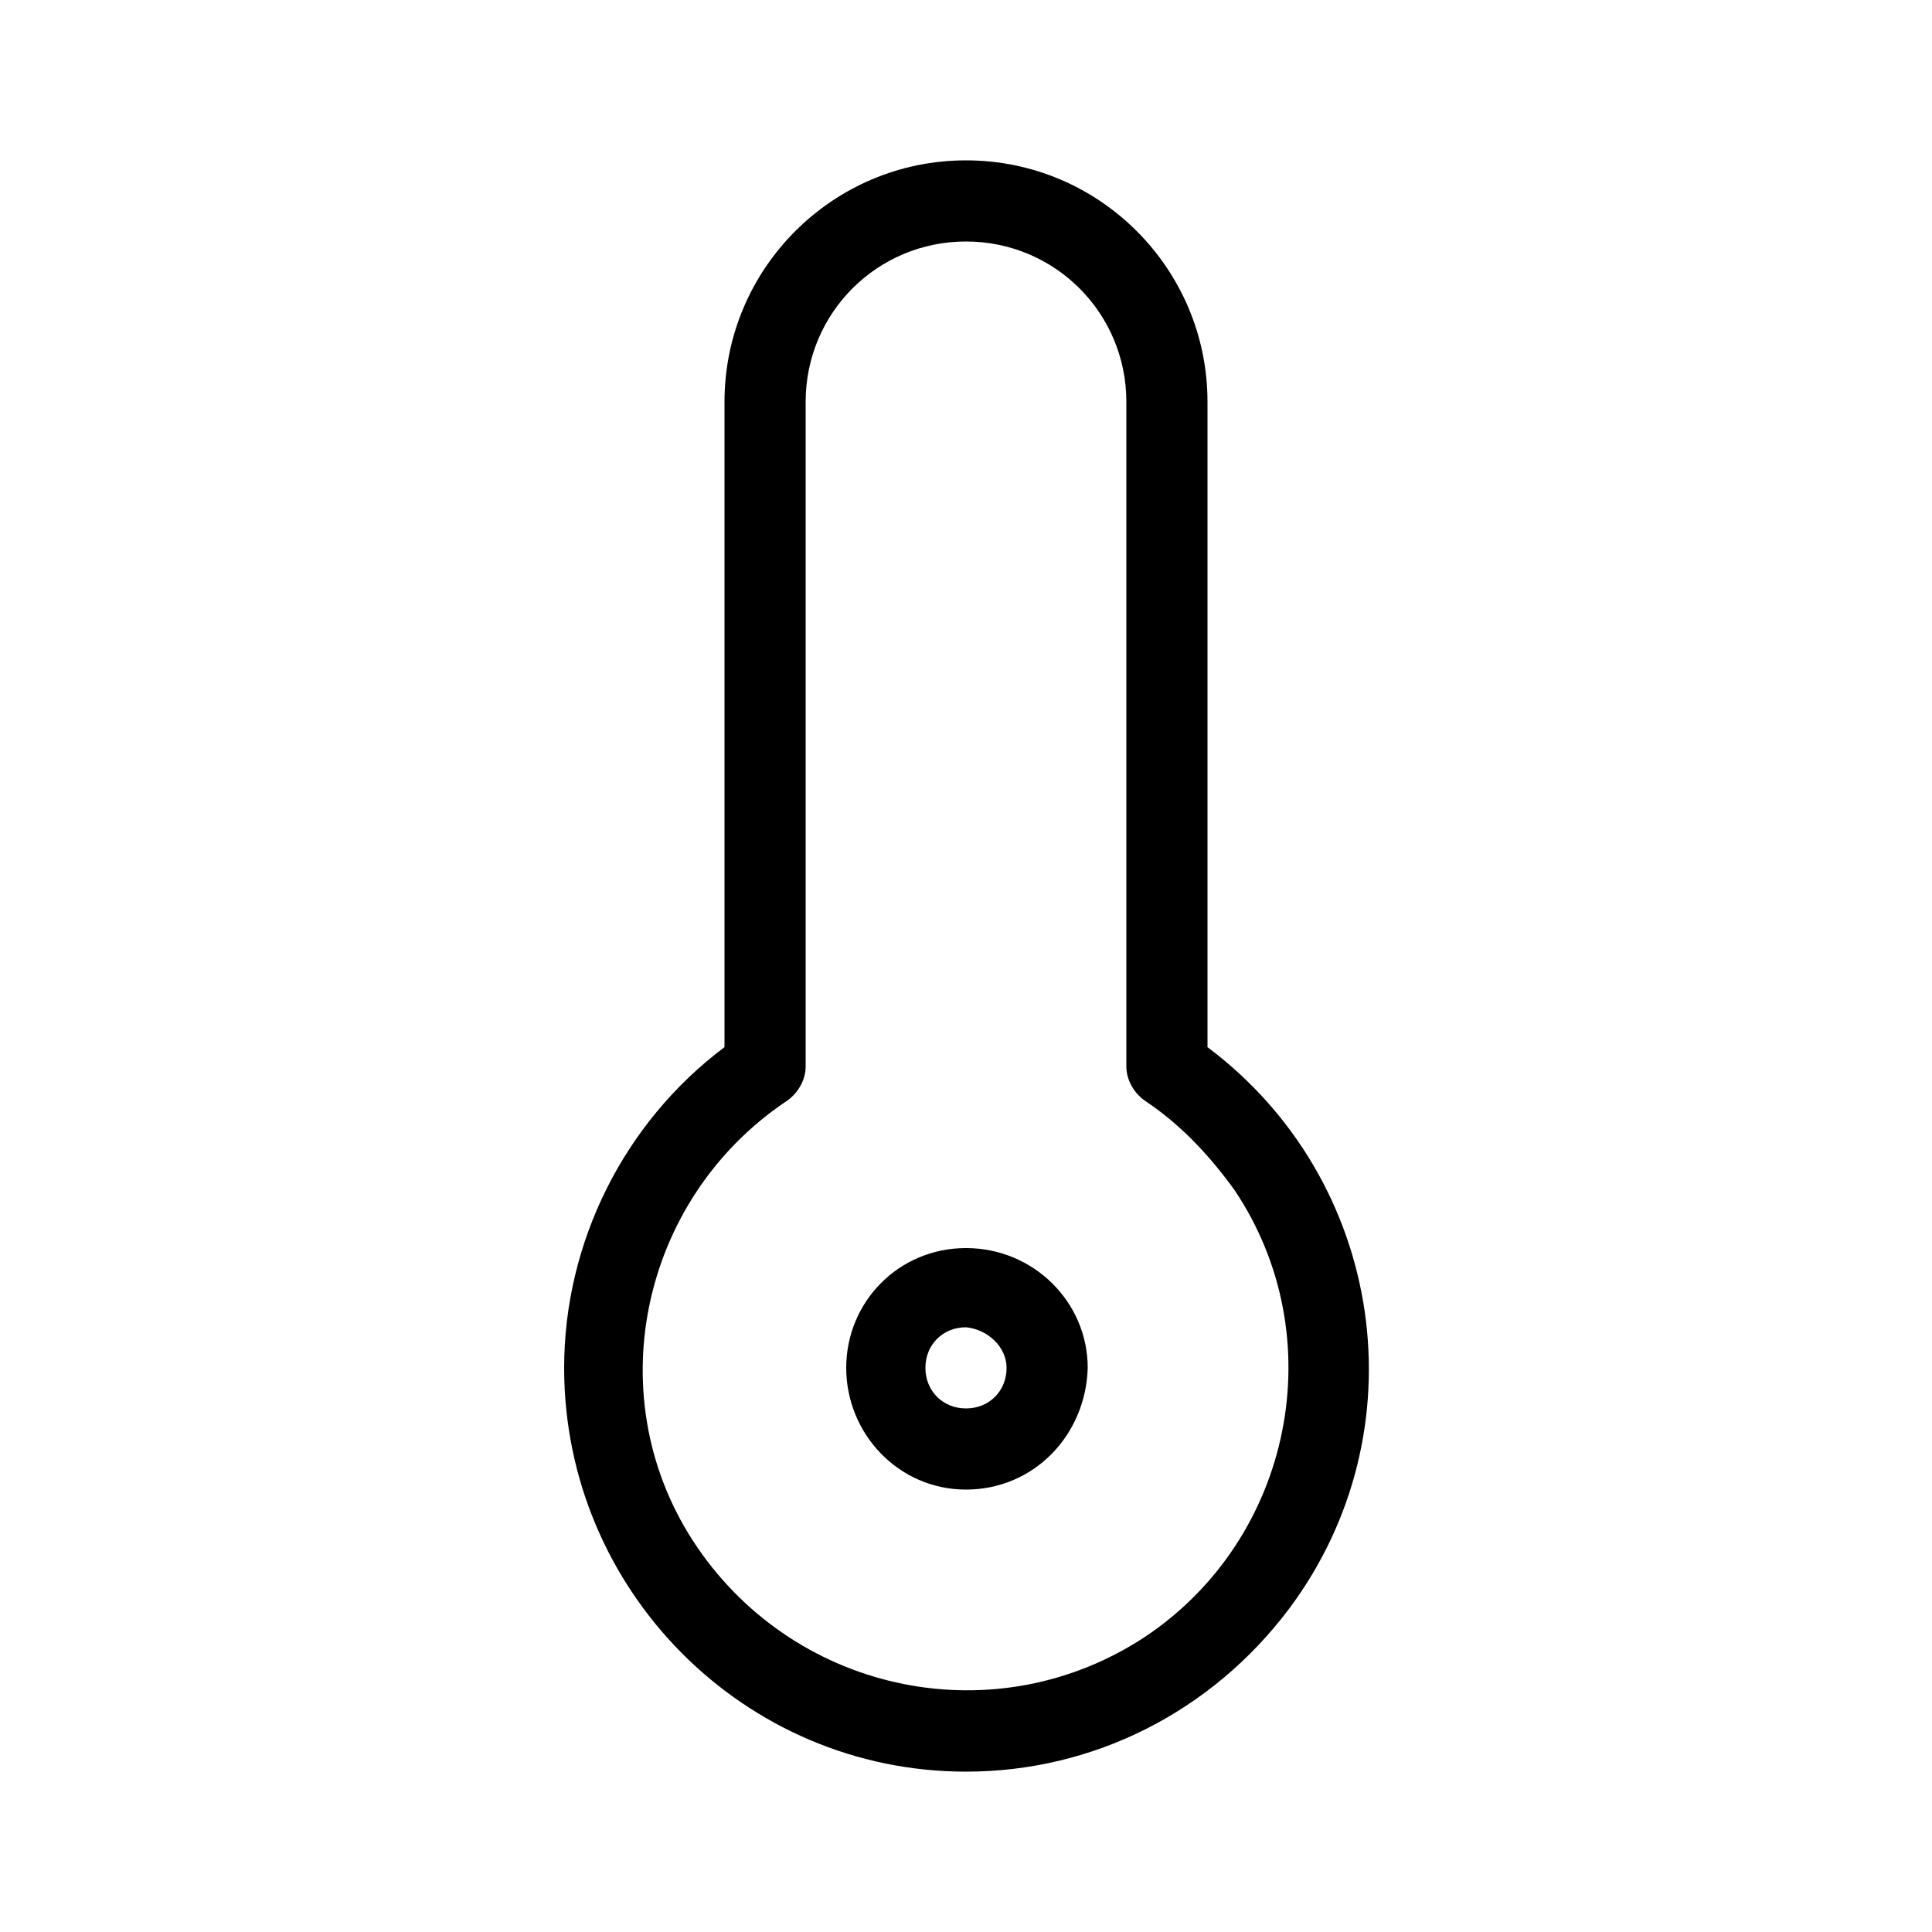 <svg xmlns="http://www.w3.org/2000/svg" width="24" height="24" viewBox="0 0 24 24">
<path d="M12 15.504c-0.84 0-1.488 0.672-1.488 1.488s0.648 1.512 1.488 1.512c0.84 0 1.488-0.672 1.512-1.512 0-0.816-0.672-1.488-1.512-1.488zM12 17.496c-0.288 0-0.504-0.216-0.504-0.504s0.216-0.504 0.504-0.504c0.264 0.024 0.504 0.24 0.504 0.504 0 0.288-0.216 0.504-0.504 0.504zM15 13.008v-8.016c0-1.656-1.344-3-3-3s-3 1.344-3 3v8.016c-1.248 0.936-1.992 2.424-1.992 3.984 0 2.76 2.232 5.016 4.992 5.016 1.584 0 3.048-0.744 4.008-2.016 1.656-2.208 1.2-5.328-1.008-6.984zM14.232 20.328c-1.848 1.224-4.32 0.72-5.568-1.104s-0.72-4.32 1.104-5.544c0.144-0.096 0.24-0.264 0.24-0.432v-8.256c0-1.104 0.888-1.992 1.992-1.992s1.992 0.888 1.992 1.992v8.256c0 0.168 0.096 0.336 0.24 0.432 0.432 0.288 0.792 0.672 1.104 1.104 1.224 1.824 0.72 4.32-1.104 5.544z"></path>
</svg>
